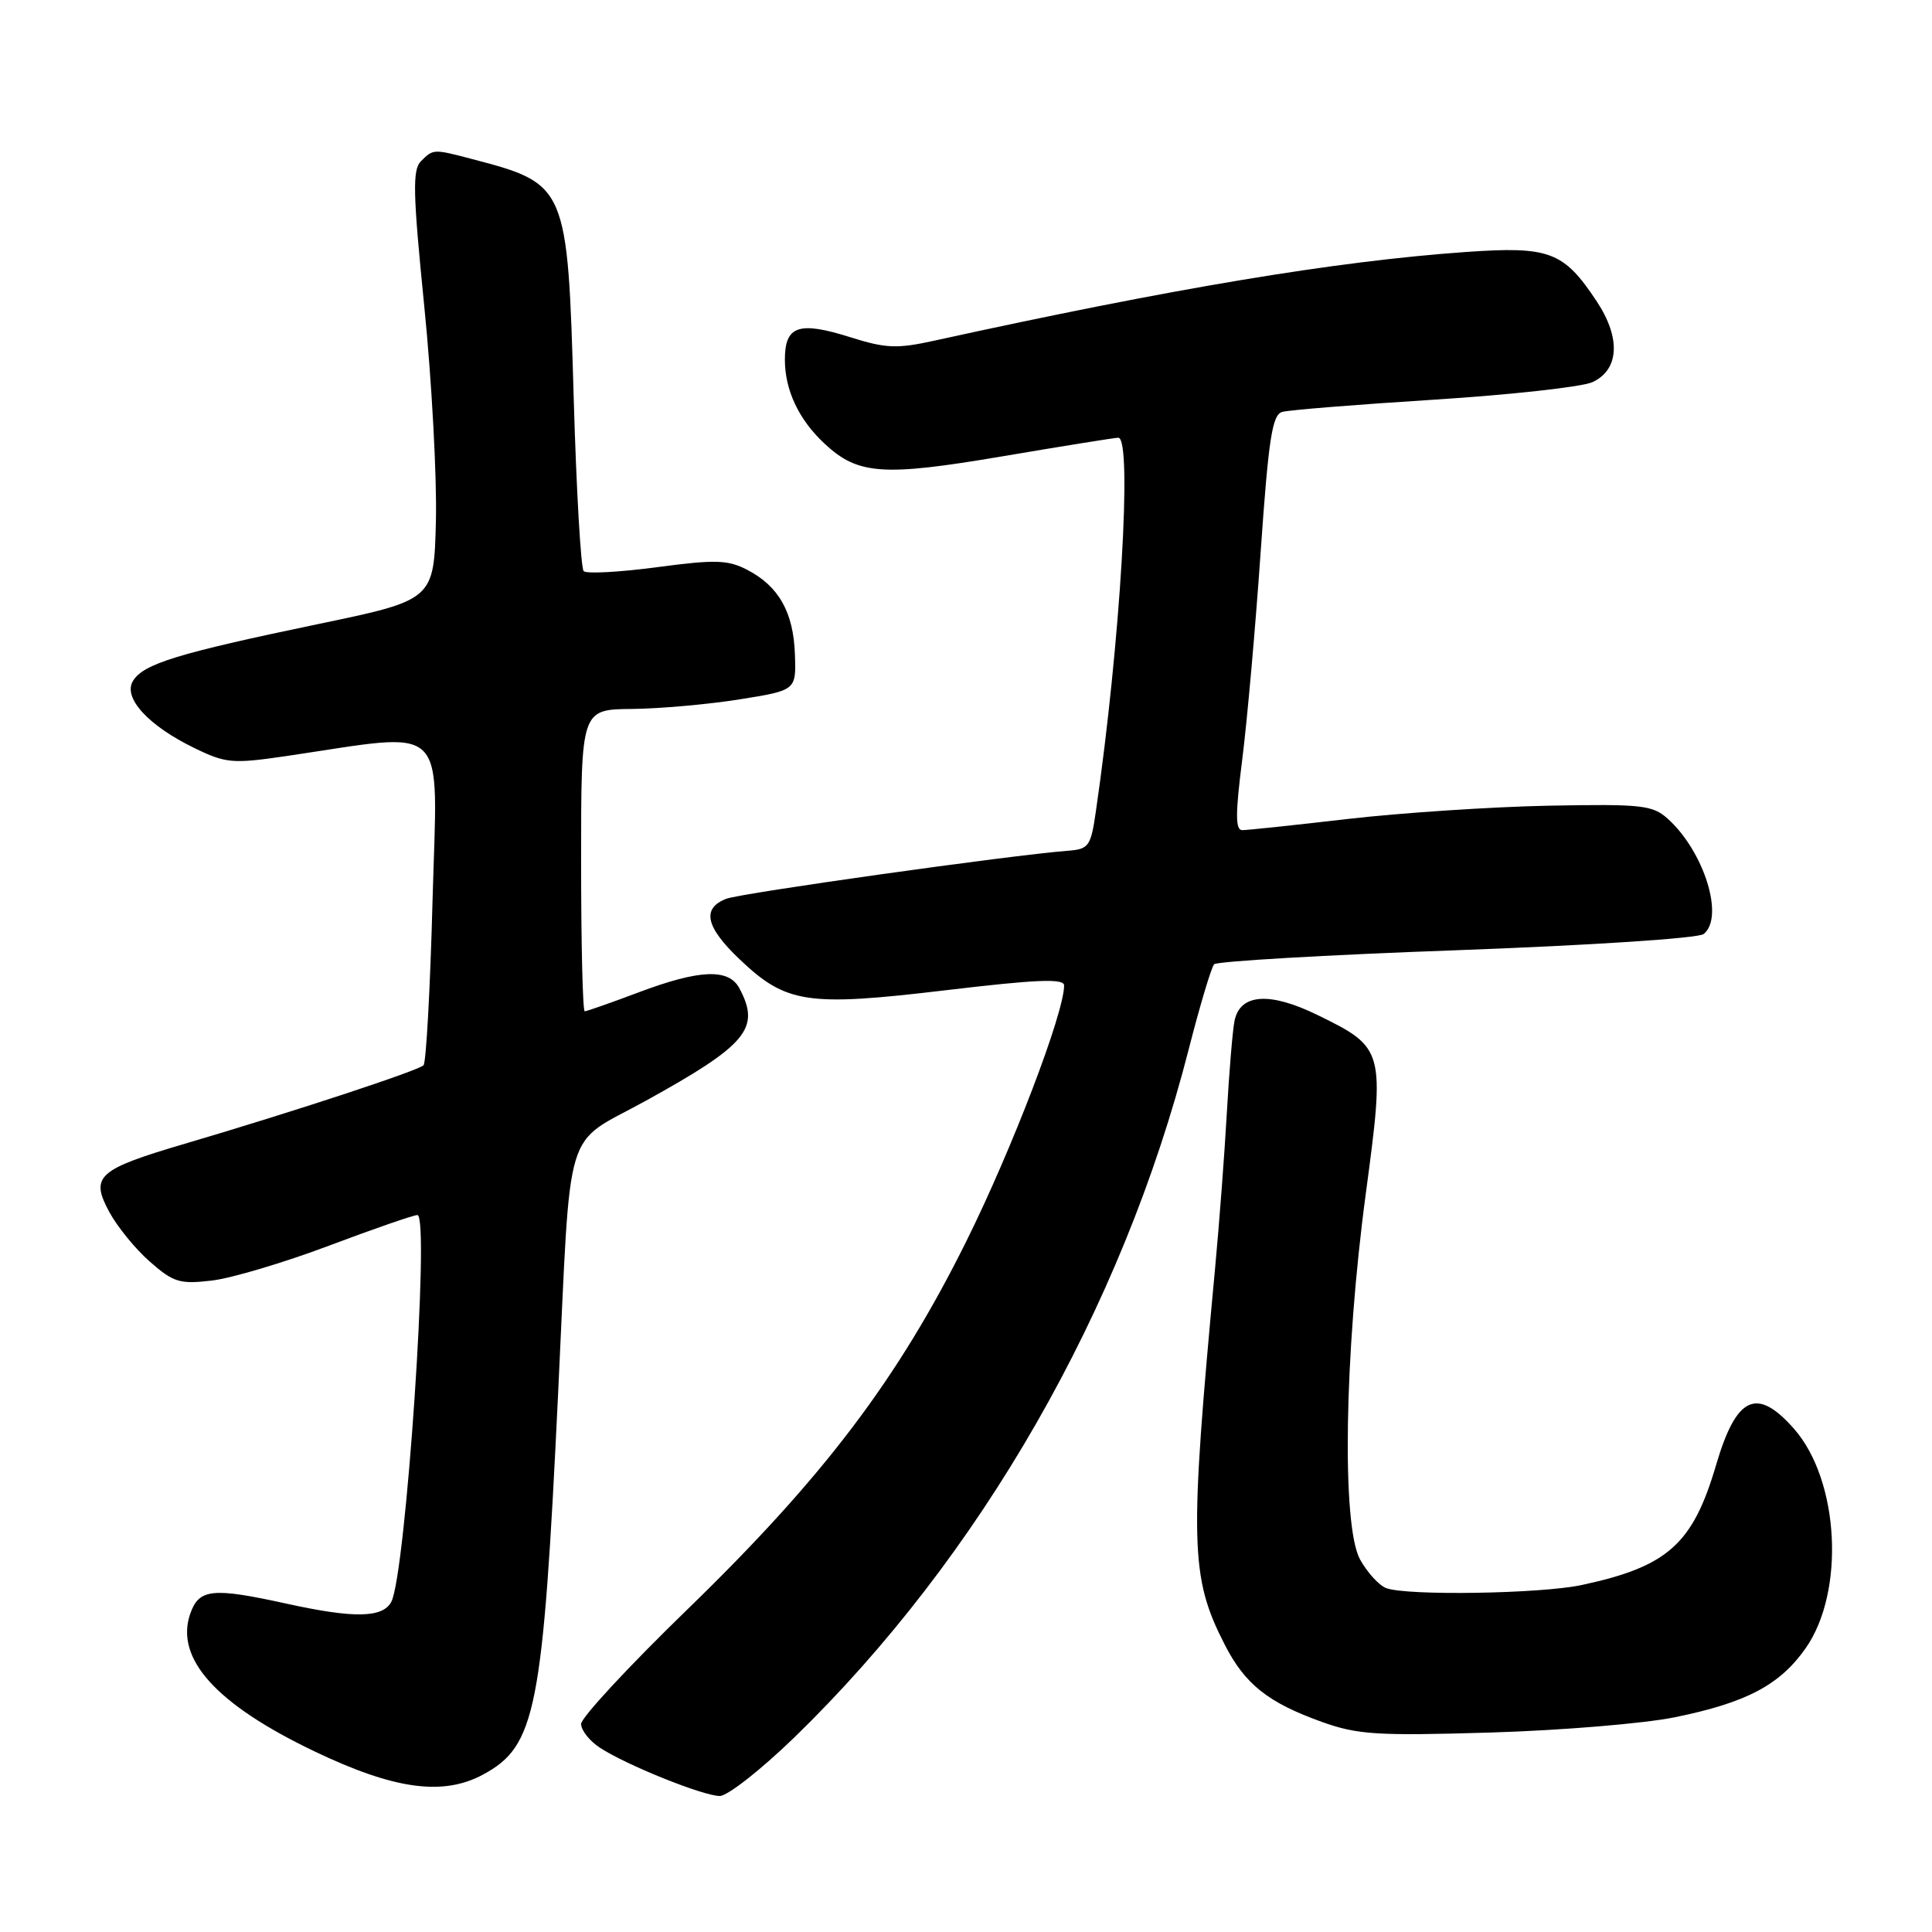 <?xml version="1.0" encoding="UTF-8" standalone="no"?>
<!DOCTYPE svg PUBLIC "-//W3C//DTD SVG 1.1//EN" "http://www.w3.org/Graphics/SVG/1.1/DTD/svg11.dtd" >
<svg xmlns="http://www.w3.org/2000/svg" xmlns:xlink="http://www.w3.org/1999/xlink" version="1.1" viewBox="0 0 256 256">
 <g >
 <path fill="currentColor"
d=" M 105.22 230.25 C 129.92 206.28 148.71 173.49 157.52 139.00 C 159.00 133.22 160.51 128.17 160.88 127.77 C 161.25 127.38 175.71 126.53 193.03 125.91 C 210.76 125.26 225.05 124.33 225.75 123.76 C 228.52 121.54 225.81 112.85 221.00 108.50 C 218.98 106.68 217.59 106.52 205.14 106.76 C 197.64 106.91 185.72 107.70 178.65 108.51 C 171.59 109.33 165.27 110.00 164.61 110.00 C 163.69 110.00 163.68 107.90 164.60 100.67 C 165.25 95.55 166.35 83.18 167.04 73.19 C 168.09 58.11 168.57 54.96 169.90 54.58 C 170.78 54.33 179.82 53.60 190.00 52.96 C 200.18 52.31 209.62 51.27 211.00 50.64 C 214.56 49.00 214.79 44.79 211.58 39.94 C 207.20 33.32 205.33 32.61 194.23 33.39 C 176.96 34.61 155.37 38.21 123.80 45.14 C 118.85 46.23 117.37 46.17 112.66 44.68 C 105.83 42.53 104.00 43.16 104.00 47.66 C 104.00 51.69 105.84 55.60 109.24 58.77 C 113.68 62.92 116.95 63.15 132.80 60.47 C 140.81 59.11 147.73 58.00 148.18 58.00 C 150.08 58.00 148.45 85.28 145.21 107.50 C 144.54 112.15 144.28 112.52 141.49 112.73 C 133.87 113.32 98.25 118.33 96.25 119.09 C 92.95 120.36 93.49 122.82 98.00 127.11 C 104.17 132.98 106.93 133.40 125.25 131.22 C 137.42 129.77 141.00 129.63 141.00 130.58 C 141.00 134.24 134.11 152.25 128.03 164.50 C 118.97 182.75 109.13 195.74 91.13 213.21 C 83.36 220.74 77.00 227.60 77.00 228.43 C 77.00 229.27 78.12 230.69 79.49 231.58 C 82.95 233.86 93.12 237.95 95.36 237.98 C 96.39 237.99 100.82 234.51 105.22 230.25 Z  M 63.97 235.16 C 71.02 231.37 71.93 226.79 73.96 184.50 C 75.71 147.97 74.51 151.97 85.57 145.86 C 99.01 138.43 100.82 136.26 97.96 130.93 C 96.55 128.30 92.67 128.46 84.60 131.50 C 80.94 132.88 77.74 134.00 77.48 134.00 C 77.21 134.00 77.00 125.00 77.00 114.00 C 77.00 94.00 77.00 94.00 83.75 93.94 C 87.46 93.90 93.88 93.33 98.00 92.67 C 105.50 91.47 105.50 91.47 105.33 86.69 C 105.14 81.12 103.18 77.66 99.00 75.50 C 96.43 74.17 94.78 74.13 87.02 75.16 C 82.07 75.82 77.72 76.05 77.34 75.68 C 76.97 75.30 76.37 64.98 76.02 52.75 C 75.21 24.52 75.14 24.37 62.50 21.06 C 57.43 19.73 57.41 19.73 55.78 21.36 C 54.64 22.50 54.71 25.53 56.22 40.61 C 57.21 50.45 57.90 63.22 57.76 69.00 C 57.50 79.50 57.50 79.50 42.07 82.71 C 23.55 86.57 19.02 87.96 17.63 90.21 C 16.24 92.44 19.64 96.16 25.80 99.14 C 29.93 101.15 30.83 101.22 37.88 100.19 C 59.78 96.97 57.97 95.20 57.32 119.13 C 57.01 130.88 56.47 140.79 56.12 141.15 C 55.45 141.86 38.91 147.30 24.50 151.55 C 12.92 154.96 11.93 155.86 14.47 160.57 C 15.52 162.53 17.95 165.51 19.86 167.18 C 22.99 169.93 23.82 170.18 28.08 169.68 C 30.69 169.37 37.67 167.29 43.59 165.06 C 49.51 162.83 54.79 161.00 55.31 161.00 C 56.99 161.00 53.77 208.61 51.85 212.25 C 50.72 214.39 46.91 214.46 38.00 212.50 C 28.13 210.33 26.37 210.51 25.21 213.82 C 23.15 219.74 28.60 225.81 41.62 232.04 C 52.17 237.10 58.66 238.01 63.97 235.16 Z  M 221.90 227.55 C 231.39 225.62 235.83 223.28 239.25 218.41 C 244.51 210.92 243.73 196.18 237.73 189.34 C 232.79 183.72 230.08 184.97 227.39 194.12 C 224.31 204.61 220.98 207.58 209.60 210.02 C 204.15 211.19 186.39 211.47 183.67 210.43 C 182.71 210.06 181.16 208.35 180.21 206.63 C 177.77 202.16 178.12 179.45 180.97 158.20 C 183.53 139.09 183.47 138.84 174.55 134.48 C 168.22 131.39 164.31 131.67 163.58 135.27 C 163.33 136.49 162.87 142.00 162.56 147.50 C 162.25 153.00 161.55 162.22 161.01 168.00 C 157.59 204.60 157.70 208.96 162.27 217.90 C 164.96 223.17 168.01 225.60 175.15 228.16 C 179.89 229.86 182.45 230.02 197.50 229.57 C 206.85 229.29 217.83 228.38 221.90 227.55 Z "/>
</g>
</svg>